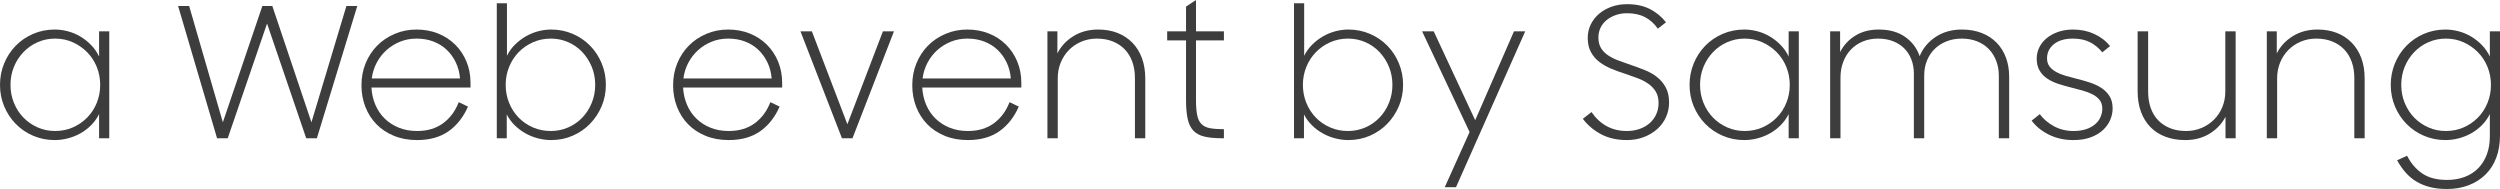 ﻿<?xml version="1.0" encoding="utf-8"?>
<!DOCTYPE svg PUBLIC "-//W3C//DTD SVG 1.1//EN" "http://www.w3.org/Graphics/SVG/1.1/DTD/svg11.dtd">
<svg xmlns="http://www.w3.org/2000/svg" xmlns:xlink="http://www.w3.org/1999/xlink" version="1.1" baseProfile="full" width="404.74" height="30.594" viewBox="0 0 404.74 30.59" enable-background="new 0 0 404.74 30.59" xml:space="preserve">
	<g>
		<path fill="#3D3D3D" fill-opacity="1" stroke-width="0.2" stroke-linejoin="round" d="M 8.855,22.674C 7.605,22.674 6.437,22.439 5.351,21.968C 4.265,21.497 3.326,20.856 2.535,20.043C 1.743,19.23 1.123,18.285 0.674,17.208C 0.225,16.131 0,14.975 0,13.741C 0,12.506 0.225,11.346 0.674,10.26C 1.123,9.174 1.743,8.224 2.535,7.411C 3.326,6.598 4.265,5.957 5.351,5.486C 6.437,5.016 7.605,4.78 8.855,4.78C 9.561,4.78 10.271,4.874 10.984,5.062C 11.697,5.25 12.372,5.533 13.008,5.91C 13.643,6.288 14.225,6.748 14.754,7.292C 15.282,7.836 15.712,8.455 16.042,9.148L 16.042,5.074L 17.687,5.074L 17.687,22.381L 16.042,22.381L 16.042,18.462C 15.712,19.134 15.282,19.735 14.754,20.265C 14.225,20.795 13.643,21.238 13.008,21.592C 12.372,21.947 11.697,22.215 10.984,22.399C 10.271,22.582 9.561,22.674 8.855,22.674 Z M 8.915,21.207C 9.95,21.207 10.908,21.014 11.788,20.627C 12.668,20.241 13.441,19.711 14.107,19.037C 14.774,18.363 15.292,17.57 15.664,16.658C 16.035,15.746 16.22,14.774 16.22,13.741C 16.22,12.711 16.035,11.74 15.664,10.828C 15.292,9.916 14.774,9.123 14.107,8.449C 13.441,7.776 12.668,7.24 11.788,6.843C 10.908,6.446 9.95,6.247 8.915,6.247C 7.918,6.247 6.98,6.44 6.1,6.827C 5.22,7.213 4.453,7.749 3.797,8.433C 3.142,9.118 2.629,9.911 2.257,10.812C 1.886,11.713 1.7,12.69 1.7,13.741C 1.7,14.774 1.886,15.746 2.257,16.658C 2.629,17.57 3.142,18.363 3.797,19.037C 4.453,19.711 5.22,20.241 6.1,20.627C 6.98,21.014 7.918,21.207 8.915,21.207 Z "/>
		<path fill="#3D3D3D" fill-opacity="1" stroke-width="0.2" stroke-linejoin="round" d="M 28.834,0.967L 30.621,0.967L 36.08,19.8L 42.474,0.967L 44.087,0.967L 50.421,19.8L 56.082,0.967L 57.842,0.967L 51.301,22.381L 49.573,22.381L 43.235,3.809L 36.868,22.381L 35.14,22.381L 28.834,0.967 Z "/>
		<path fill="#3D3D3D" fill-opacity="1" stroke-width="0.2" stroke-linejoin="round" d="M 67.522,22.674C 66.134,22.674 64.883,22.444 63.768,21.984C 62.653,21.524 61.709,20.897 60.938,20.102C 60.166,19.308 59.57,18.372 59.15,17.295C 58.73,16.218 58.52,15.053 58.52,13.8C 58.52,12.526 58.745,11.341 59.194,10.244C 59.643,9.147 60.263,8.197 61.055,7.395C 61.846,6.593 62.789,5.957 63.885,5.486C 64.98,5.016 66.163,4.78 67.435,4.78C 68.687,4.78 69.846,4.993 70.911,5.418C 71.976,5.842 72.899,6.441 73.682,7.214C 74.464,7.987 75.075,8.9 75.515,9.953C 75.955,11.005 76.175,12.16 76.175,13.415L 76.175,14.167L 60.133,14.167C 60.191,15.175 60.406,16.113 60.777,16.979C 61.148,17.845 61.657,18.59 62.301,19.213C 62.946,19.837 63.708,20.325 64.588,20.678C 65.468,21.031 66.446,21.207 67.522,21.207C 69.184,21.207 70.583,20.793 71.718,19.965C 72.853,19.137 73.703,17.994 74.268,16.537L 75.767,17.256C 75.003,18.983 73.947,20.317 72.598,21.26C 71.249,22.203 69.557,22.674 67.522,22.674 Z M 67.435,6.247C 66.478,6.247 65.589,6.414 64.767,6.749C 63.945,7.084 63.216,7.535 62.581,8.103C 61.945,8.672 61.417,9.349 60.997,10.136C 60.577,10.923 60.307,11.778 60.188,12.7L 74.475,12.7C 74.398,11.756 74.169,10.887 73.787,10.092C 73.405,9.298 72.911,8.616 72.304,8.046C 71.698,7.476 70.984,7.034 70.164,6.719C 69.344,6.404 68.434,6.247 67.435,6.247 Z "/>
		<path fill="#3D3D3D" fill-opacity="1" stroke-width="0.2" stroke-linejoin="round" d="M 89.228,22.674C 88.525,22.674 87.817,22.582 87.104,22.399C 86.391,22.215 85.716,21.947 85.08,21.592C 84.445,21.238 83.863,20.801 83.334,20.281C 82.805,19.762 82.375,19.175 82.042,18.521L 82.042,22.381L 80.428,22.381L 80.428,0.527L 82.074,0.527L 82.074,9.029C 82.407,8.357 82.837,7.758 83.364,7.233C 83.891,6.707 84.472,6.261 85.108,5.894C 85.743,5.528 86.413,5.25 87.118,5.062C 87.822,4.874 88.525,4.78 89.228,4.78C 90.481,4.78 91.65,5.016 92.735,5.486C 93.819,5.957 94.758,6.598 95.551,7.411C 96.344,8.224 96.965,9.174 97.414,10.26C 97.863,11.346 98.088,12.506 98.088,13.741C 98.088,14.975 97.858,16.131 97.398,17.208C 96.938,18.285 96.313,19.23 95.521,20.043C 94.73,20.856 93.796,21.497 92.721,21.968C 91.645,22.439 90.481,22.674 89.228,22.674 Z M 89.173,21.207C 90.169,21.207 91.108,21.014 91.987,20.627C 92.868,20.241 93.63,19.711 94.275,19.037C 94.919,18.363 95.428,17.57 95.801,16.658C 96.174,15.746 96.36,14.774 96.36,13.741C 96.36,12.69 96.174,11.713 95.801,10.812C 95.428,9.911 94.919,9.118 94.275,8.433C 93.63,7.749 92.868,7.213 91.987,6.827C 91.108,6.44 90.169,6.247 89.173,6.247C 88.134,6.247 87.17,6.446 86.281,6.843C 85.392,7.24 84.62,7.776 83.964,8.449C 83.309,9.123 82.796,9.916 82.424,10.828C 82.053,11.74 81.868,12.711 81.868,13.741C 81.868,14.774 82.053,15.746 82.424,16.658C 82.796,17.57 83.309,18.363 83.964,19.037C 84.62,19.711 85.392,20.241 86.281,20.627C 87.17,21.014 88.134,21.207 89.173,21.207 Z "/>
		<path fill="#3D3D3D" fill-opacity="1" stroke-width="0.2" stroke-linejoin="round" d="M 117.975,22.674C 116.588,22.674 115.337,22.444 114.221,21.984C 113.106,21.524 112.163,20.897 111.391,20.102C 110.62,19.308 110.024,18.372 109.604,17.295C 109.183,16.218 108.973,15.053 108.973,13.8C 108.973,12.526 109.198,11.341 109.647,10.244C 110.096,9.147 110.717,8.197 111.508,7.395C 112.299,6.593 113.243,5.957 114.338,5.486C 115.434,5.016 116.617,4.78 117.888,4.78C 119.141,4.78 120.3,4.993 121.364,5.418C 122.429,5.842 123.353,6.441 124.135,7.214C 124.917,7.987 125.528,8.9 125.968,9.953C 126.408,11.005 126.628,12.16 126.628,13.415L 126.628,14.167L 110.587,14.167C 110.645,15.175 110.859,16.113 111.231,16.979C 111.602,17.845 112.11,18.59 112.755,19.213C 113.399,19.837 114.162,20.325 115.042,20.678C 115.922,21.031 116.899,21.207 117.975,21.207C 119.637,21.207 121.036,20.793 122.171,19.965C 123.306,19.137 124.156,17.994 124.722,16.537L 126.22,17.256C 125.457,18.983 124.4,20.317 123.051,21.26C 121.702,22.203 120.01,22.674 117.975,22.674 Z M 117.888,6.247C 116.932,6.247 116.042,6.414 115.22,6.749C 114.398,7.084 113.67,7.535 113.034,8.103C 112.399,8.672 111.871,9.349 111.451,10.136C 111.03,10.923 110.761,11.778 110.642,12.7L 124.928,12.7C 124.852,11.756 124.622,10.887 124.24,10.092C 123.858,9.298 123.364,8.616 122.758,8.046C 122.151,7.476 121.438,7.034 120.617,6.719C 119.797,6.404 118.887,6.247 117.888,6.247 Z "/>
		<path fill="#3D3D3D" fill-opacity="1" stroke-width="0.2" stroke-linejoin="round" d="M 129.594,5.074L 131.441,5.074L 137.188,20.112L 142.94,5.074L 144.728,5.074L 138.013,22.381L 136.308,22.381L 129.594,5.074 Z "/>
		<path fill="#3D3D3D" fill-opacity="1" stroke-width="0.2" stroke-linejoin="round" d="M 156.695,22.674C 155.308,22.674 154.057,22.444 152.941,21.984C 151.826,21.524 150.883,20.897 150.111,20.102C 149.34,19.308 148.744,18.372 148.324,17.295C 147.903,16.218 147.693,15.053 147.693,13.8C 147.693,12.526 147.918,11.341 148.367,10.244C 148.816,9.147 149.437,8.197 150.228,7.395C 151.019,6.593 151.963,5.957 153.058,5.486C 154.154,5.016 155.337,4.78 156.608,4.78C 157.861,4.78 159.02,4.993 160.084,5.418C 161.149,5.842 162.073,6.441 162.855,7.214C 163.637,7.987 164.248,8.9 164.688,9.953C 165.128,11.005 165.348,12.16 165.348,13.415L 165.348,14.167L 149.307,14.167C 149.365,15.175 149.579,16.113 149.951,16.979C 150.322,17.845 150.83,18.59 151.475,19.213C 152.119,19.837 152.882,20.325 153.762,20.678C 154.642,21.031 155.619,21.207 156.695,21.207C 158.357,21.207 159.756,20.793 160.891,19.965C 162.026,19.137 162.876,17.994 163.442,16.537L 164.94,17.256C 164.177,18.983 163.12,20.317 161.771,21.26C 160.422,22.203 158.73,22.674 156.695,22.674 Z M 156.608,6.247C 155.652,6.247 154.762,6.414 153.94,6.749C 153.118,7.084 152.39,7.535 151.754,8.103C 151.119,8.672 150.591,9.349 150.171,10.136C 149.75,10.923 149.481,11.778 149.362,12.7L 163.648,12.7C 163.572,11.756 163.342,10.887 162.96,10.092C 162.578,9.298 162.084,8.616 161.478,8.046C 160.871,7.476 160.158,7.034 159.337,6.719C 158.517,6.404 157.607,6.247 156.608,6.247 Z "/>
		<path fill="#3D3D3D" fill-opacity="1" stroke-width="0.2" stroke-linejoin="round" d="M 169.574,5.074L 171.187,5.074L 171.187,8.649C 171.756,7.506 172.617,6.576 173.77,5.858C 174.924,5.139 176.263,4.78 177.787,4.78C 178.942,4.78 179.984,4.962 180.913,5.326C 181.842,5.689 182.644,6.215 183.317,6.903C 183.991,7.59 184.509,8.42 184.871,9.394C 185.233,10.367 185.414,11.472 185.414,12.71L 185.414,22.381L 183.741,22.381L 183.741,12.623C 183.741,11.654 183.6,10.779 183.317,9.999C 183.035,9.218 182.629,8.551 182.1,7.998C 181.572,7.445 180.926,7.015 180.164,6.708C 179.402,6.401 178.541,6.247 177.581,6.247C 176.683,6.247 175.847,6.411 175.074,6.738C 174.301,7.064 173.631,7.514 173.064,8.087C 172.498,8.66 172.053,9.337 171.731,10.118C 171.408,10.898 171.247,11.744 171.247,12.655L 171.247,22.381L 169.574,22.381L 169.574,5.074 Z "/>
		<path fill="#3D3D3D" fill-opacity="1" stroke-width="0.2" stroke-linejoin="round" d="M 188.962,5.074L 192.014,5.074L 192.014,1.068L 193.627,3.05176e-005L 193.627,5.074L 198.147,5.074L 198.147,6.54L 193.627,6.54L 193.627,16.211C 193.627,17.21 193.691,18.019 193.818,18.638C 193.944,19.257 194.174,19.736 194.507,20.075C 194.841,20.414 195.3,20.639 195.887,20.749C 196.474,20.859 197.227,20.914 198.147,20.914L 198.147,22.381L 197.881,22.381C 196.707,22.381 195.744,22.291 194.991,22.112C 194.238,21.934 193.641,21.612 193.201,21.148C 192.761,20.683 192.453,20.049 192.278,19.245C 192.102,18.442 192.014,17.417 192.014,16.17L 192.014,6.54L 188.962,6.54L 188.962,5.074 Z "/>
		<path fill="#3D3D3D" fill-opacity="1" stroke-width="0.2" stroke-linejoin="round" d="M 218.295,22.674C 217.592,22.674 216.884,22.582 216.171,22.399C 215.457,22.215 214.783,21.947 214.147,21.592C 213.512,21.238 212.929,20.801 212.401,20.281C 211.872,19.762 211.441,19.175 211.108,18.521L 211.108,22.381L 209.495,22.381L 209.495,0.527L 211.14,0.527L 211.14,9.029C 211.473,8.357 211.904,7.758 212.431,7.233C 212.958,6.707 213.539,6.261 214.175,5.894C 214.81,5.528 215.48,5.25 216.184,5.062C 216.889,4.874 217.592,4.78 218.295,4.78C 219.548,4.78 220.716,5.016 221.801,5.486C 222.886,5.957 223.825,6.598 224.618,7.411C 225.411,8.224 226.032,9.174 226.481,10.26C 226.93,11.346 227.155,12.506 227.155,13.741C 227.155,14.975 226.925,16.131 226.465,17.208C 226.005,18.285 225.379,19.23 224.588,20.043C 223.797,20.856 222.863,21.497 221.787,21.968C 220.712,22.439 219.548,22.674 218.295,22.674 Z M 218.24,21.207C 219.236,21.207 220.174,21.014 221.054,20.627C 221.934,20.241 222.696,19.711 223.341,19.037C 223.986,18.363 224.495,17.57 224.867,16.658C 225.24,15.746 225.427,14.774 225.427,13.741C 225.427,12.69 225.24,11.713 224.867,10.812C 224.495,9.911 223.986,9.118 223.341,8.433C 222.696,7.749 221.934,7.213 221.054,6.827C 220.174,6.44 219.236,6.247 218.24,6.247C 217.201,6.247 216.237,6.446 215.348,6.843C 214.459,7.24 213.686,7.776 213.031,8.449C 212.376,9.123 211.862,9.916 211.491,10.828C 211.12,11.74 210.934,12.711 210.934,13.741C 210.934,14.774 211.12,15.746 211.491,16.658C 211.862,17.57 212.376,18.363 213.031,19.037C 213.686,19.711 214.459,20.241 215.348,20.627C 216.237,21.014 217.201,21.207 218.24,21.207 Z "/>
		<path fill="#3D3D3D" fill-opacity="1" stroke-width="0.2" stroke-linejoin="round" d="M 237.921,21.377L 230.235,5.074L 232.114,5.074L 238.828,19.461L 245.107,5.074L 246.927,5.074L 235.721,30.3L 233.901,30.3L 237.921,21.377 Z "/>
		<path fill="#3D3D3D" fill-opacity="1" stroke-width="0.2" stroke-linejoin="round" d="M 263.381,22.674C 261.799,22.674 260.415,22.363 259.231,21.741C 258.047,21.119 257.055,20.283 256.254,19.232L 257.661,18.141C 258.346,19.143 259.167,19.905 260.125,20.426C 261.083,20.947 262.168,21.207 263.381,21.207C 264.105,21.207 264.781,21.099 265.407,20.884C 266.034,20.669 266.576,20.364 267.034,19.97C 267.492,19.575 267.854,19.099 268.118,18.54C 268.382,17.98 268.515,17.357 268.515,16.67C 268.515,15.942 268.363,15.329 268.061,14.829C 267.758,14.33 267.353,13.903 266.844,13.548C 266.335,13.194 265.753,12.894 265.098,12.648C 264.442,12.402 263.763,12.161 263.06,11.926C 262.318,11.691 261.589,11.425 260.874,11.131C 260.159,10.836 259.518,10.473 258.951,10.042C 258.385,9.611 257.926,9.081 257.574,8.452C 257.223,7.822 257.047,7.046 257.047,6.123C 257.047,5.338 257.213,4.612 257.544,3.944C 257.876,3.276 258.326,2.702 258.894,2.221C 259.463,1.739 260.132,1.361 260.904,1.086C 261.675,0.811 262.512,0.674 263.413,0.674C 264.859,0.674 266.095,0.938 267.121,1.467C 268.148,1.995 269.014,2.709 269.72,3.607L 268.4,4.638C 267.832,3.826 267.142,3.206 266.331,2.78C 265.519,2.354 264.547,2.14 263.413,2.14C 262.766,2.14 262.158,2.238 261.591,2.434C 261.025,2.629 260.531,2.899 260.111,3.243C 259.691,3.587 259.363,3.998 259.128,4.478C 258.893,4.958 258.775,5.491 258.775,6.078C 258.775,6.762 258.922,7.339 259.215,7.81C 259.508,8.281 259.905,8.677 260.404,8.999C 260.904,9.322 261.476,9.601 262.121,9.836C 262.766,10.071 263.43,10.306 264.115,10.542C 264.857,10.795 265.595,11.069 266.328,11.364C 267.062,11.659 267.717,12.037 268.295,12.496C 268.872,12.956 269.337,13.514 269.688,14.169C 270.039,14.825 270.215,15.632 270.215,16.592C 270.215,17.435 270.049,18.224 269.718,18.959C 269.386,19.694 268.917,20.335 268.311,20.882C 267.704,21.429 266.981,21.864 266.14,22.188C 265.3,22.512 264.38,22.674 263.381,22.674 Z "/>
		<path fill="#3D3D3D" fill-opacity="1" stroke-width="0.2" stroke-linejoin="round" d="M 282.388,22.674C 281.139,22.674 279.971,22.439 278.884,21.968C 277.798,21.497 276.859,20.856 276.068,20.043C 275.277,19.23 274.656,18.285 274.207,17.208C 273.758,16.131 273.533,14.975 273.533,13.741C 273.533,12.506 273.758,11.346 274.207,10.26C 274.656,9.174 275.277,8.224 276.068,7.411C 276.859,6.598 277.798,5.957 278.884,5.486C 279.971,5.016 281.139,4.78 282.388,4.78C 283.094,4.78 283.804,4.874 284.517,5.062C 285.231,5.25 285.905,5.533 286.541,5.91C 287.176,6.288 287.758,6.748 288.287,7.292C 288.816,7.836 289.245,8.455 289.575,9.148L 289.575,5.074L 291.22,5.074L 291.22,22.381L 289.575,22.381L 289.575,18.462C 289.245,19.134 288.816,19.735 288.287,20.265C 287.758,20.795 287.176,21.238 286.541,21.592C 285.905,21.947 285.231,22.215 284.517,22.399C 283.804,22.582 283.094,22.674 282.388,22.674 Z M 282.448,21.207C 283.484,21.207 284.442,21.014 285.322,20.627C 286.202,20.241 286.975,19.711 287.641,19.037C 288.307,18.363 288.826,17.57 289.197,16.658C 289.568,15.746 289.754,14.774 289.754,13.741C 289.754,12.711 289.568,11.74 289.197,10.828C 288.826,9.916 288.307,9.123 287.641,8.449C 286.975,7.776 286.202,7.24 285.322,6.843C 284.442,6.446 283.484,6.247 282.448,6.247C 281.452,6.247 280.514,6.44 279.634,6.827C 278.754,7.213 277.986,7.749 277.331,8.433C 276.675,9.118 276.162,9.911 275.791,10.812C 275.419,11.713 275.234,12.69 275.234,13.741C 275.234,14.774 275.419,15.746 275.791,16.658C 276.162,17.57 276.675,18.363 277.331,19.037C 277.986,19.711 278.754,20.241 279.634,20.627C 280.514,21.014 281.452,21.207 282.448,21.207 Z "/>
		<path fill="#3D3D3D" fill-opacity="1" stroke-width="0.2" stroke-linejoin="round" d="M 296.294,5.074L 297.907,5.074L 297.907,8.438C 298.454,7.338 299.266,6.453 300.341,5.784C 301.417,5.115 302.688,4.78 304.155,4.78C 305.875,4.78 307.297,5.174 308.422,5.961C 309.546,6.747 310.334,7.79 310.787,9.089C 311.294,7.83 312.149,6.797 313.351,5.99C 314.553,5.184 315.977,4.78 317.62,4.78C 318.812,4.78 319.882,4.967 320.831,5.34C 321.78,5.712 322.582,6.233 323.237,6.903C 323.893,7.572 324.396,8.373 324.747,9.306C 325.099,10.24 325.275,11.277 325.275,12.416L 325.275,22.381L 323.602,22.381L 323.602,12.256C 323.602,11.388 323.46,10.584 323.178,9.845C 322.895,9.106 322.495,8.469 321.977,7.936C 321.459,7.403 320.828,6.988 320.084,6.692C 319.34,6.395 318.508,6.247 317.588,6.247C 316.748,6.247 315.957,6.385 315.214,6.662C 314.472,6.938 313.826,7.338 313.278,7.86C 312.729,8.383 312.299,9.015 311.987,9.756C 311.676,10.497 311.52,11.33 311.52,12.256L 311.52,22.381L 309.847,22.381L 309.847,11.931C 309.847,11.081 309.71,10.306 309.437,9.607C 309.163,8.907 308.777,8.31 308.277,7.817C 307.778,7.323 307.171,6.938 306.458,6.662C 305.744,6.385 304.938,6.247 304.04,6.247C 303.16,6.247 302.348,6.4 301.604,6.705C 300.86,7.011 300.219,7.44 299.681,7.993C 299.143,8.546 298.723,9.212 298.421,9.992C 298.118,10.771 297.967,11.634 297.967,12.581L 297.967,22.381L 296.294,22.381L 296.294,5.074 Z "/>
		<path fill="#3D3D3D" fill-opacity="1" stroke-width="0.2" stroke-linejoin="round" d="M 335.66,22.674C 334.194,22.674 332.874,22.381 331.7,21.794C 330.527,21.207 329.598,20.451 328.914,19.525L 330.234,18.48C 330.799,19.253 331.556,19.901 332.505,20.423C 333.454,20.946 334.515,21.207 335.688,21.207C 336.47,21.207 337.15,21.109 337.727,20.914C 338.305,20.718 338.789,20.454 339.18,20.121C 339.572,19.788 339.865,19.401 340.06,18.959C 340.256,18.517 340.354,18.061 340.354,17.591C 340.354,17.023 340.212,16.557 339.928,16.195C 339.643,15.833 339.267,15.53 338.798,15.285C 338.329,15.041 337.796,14.835 337.2,14.669C 336.605,14.502 335.993,14.341 335.367,14.185C 334.661,14.008 333.971,13.812 333.298,13.597C 332.624,13.381 332.023,13.102 331.494,12.76C 330.966,12.418 330.54,11.982 330.218,11.451C 329.895,10.921 329.734,10.265 329.734,9.483C 329.734,8.857 329.871,8.259 330.144,7.691C 330.418,7.123 330.814,6.623 331.331,6.192C 331.849,5.761 332.47,5.418 333.195,5.163C 333.919,4.908 334.73,4.78 335.628,4.78C 336.863,4.78 337.998,5.016 339.034,5.489C 340.07,5.961 340.93,6.617 341.614,7.457L 340.354,8.47C 339.767,7.749 339.093,7.198 338.33,6.818C 337.568,6.437 336.667,6.247 335.628,6.247C 334.281,6.247 333.24,6.55 332.507,7.157C 331.774,7.763 331.407,8.527 331.407,9.446C 331.407,9.972 331.544,10.411 331.817,10.764C 332.091,11.117 332.452,11.416 332.901,11.66C 333.35,11.904 333.864,12.11 334.441,12.277C 335.019,12.443 335.621,12.604 336.247,12.76C 336.95,12.934 337.649,13.134 338.344,13.36C 339.039,13.586 339.656,13.875 340.193,14.227C 340.731,14.578 341.171,15.018 341.513,15.547C 341.856,16.075 342.027,16.749 342.027,17.568C 342.027,18.176 341.899,18.783 341.644,19.39C 341.389,19.996 341.002,20.544 340.484,21.033C 339.966,21.522 339.306,21.918 338.504,22.22C 337.702,22.523 336.754,22.674 335.66,22.674 Z "/>
		<path fill="#3D3D3D" fill-opacity="1" stroke-width="0.2" stroke-linejoin="round" d="M 353.788,22.674C 352.596,22.674 351.52,22.492 350.561,22.128C 349.601,21.765 348.789,21.239 348.125,20.552C 347.46,19.864 346.952,19.034 346.601,18.061C 346.249,17.087 346.074,15.982 346.074,14.745L 346.074,5.074L 347.774,5.074L 347.774,14.832C 347.774,15.8 347.911,16.675 348.184,17.456C 348.458,18.236 348.859,18.903 349.388,19.456C 349.916,20.009 350.562,20.439 351.324,20.747C 352.086,21.054 352.947,21.207 353.907,21.207C 354.805,21.207 355.641,21.044 356.414,20.717C 357.187,20.39 357.861,19.94 358.437,19.367C 359.013,18.794 359.462,18.117 359.785,17.337C 360.107,16.556 360.268,15.71 360.268,14.8L 360.268,5.074L 361.941,5.074L 361.941,22.381L 360.3,22.381L 360.3,18.906C 359.732,20.018 358.881,20.924 357.747,21.624C 356.614,22.324 355.294,22.674 353.788,22.674 Z "/>
		<path fill="#3D3D3D" fill-opacity="1" stroke-width="0.2" stroke-linejoin="round" d="M 366.987,5.074L 368.601,5.074L 368.601,8.649C 369.169,7.506 370.03,6.576 371.184,5.858C 372.337,5.139 373.676,4.78 375.201,4.78C 376.356,4.78 377.398,4.962 378.327,5.326C 379.256,5.689 380.057,6.215 380.731,6.903C 381.404,7.59 381.922,8.42 382.284,9.394C 382.646,10.367 382.827,11.472 382.827,12.71L 382.827,22.381L 381.155,22.381L 381.155,12.623C 381.155,11.654 381.013,10.779 380.731,9.999C 380.448,9.218 380.042,8.551 379.514,7.998C 378.985,7.445 378.34,7.015 377.577,6.708C 376.815,6.401 375.954,6.247 374.995,6.247C 374.096,6.247 373.261,6.411 372.487,6.738C 371.714,7.064 371.044,7.514 370.478,8.087C 369.911,8.66 369.466,9.337 369.144,10.118C 368.822,10.898 368.66,11.744 368.66,12.655L 368.66,22.381L 366.987,22.381L 366.987,5.074 Z "/>
		<path fill="#3D3D3D" fill-opacity="1" stroke-width="0.2" stroke-linejoin="round" d="M 395.908,22.674C 394.659,22.674 393.491,22.439 392.404,21.968C 391.318,21.497 390.379,20.856 389.588,20.043C 388.797,19.23 388.176,18.285 387.727,17.208C 387.278,16.131 387.053,14.975 387.053,13.741C 387.053,12.506 387.278,11.346 387.727,10.26C 388.176,9.174 388.797,8.224 389.588,7.411C 390.379,6.598 391.318,5.957 392.404,5.486C 393.491,5.016 394.659,4.78 395.908,4.78C 396.614,4.78 397.324,4.874 398.037,5.062C 398.751,5.25 399.425,5.533 400.061,5.91C 400.696,6.288 401.279,6.748 401.807,7.292C 402.336,7.836 402.765,8.455 403.095,9.148L 403.095,5.074L 404.74,5.074L 404.74,21.922C 404.74,23.254 404.54,24.454 404.138,25.522C 403.736,26.59 403.159,27.497 402.408,28.242C 401.656,28.988 400.751,29.566 399.694,29.977C 398.637,30.388 397.464,30.594 396.174,30.594C 395.117,30.594 394.178,30.488 393.358,30.275C 392.537,30.063 391.804,29.758 391.158,29.361C 390.511,28.964 389.939,28.479 389.441,27.908C 388.943,27.337 388.49,26.683 388.08,25.946L 389.693,25.213C 390.317,26.429 391.137,27.386 392.155,28.082C 393.172,28.779 394.512,29.127 396.174,29.127C 397.231,29.127 398.19,28.961 399.05,28.63C 399.91,28.298 400.638,27.826 401.234,27.214C 401.83,26.601 402.289,25.861 402.612,24.993C 402.934,24.125 403.095,23.157 403.095,22.087L 403.095,18.462C 402.765,19.134 402.336,19.735 401.807,20.265C 401.279,20.795 400.696,21.238 400.061,21.592C 399.425,21.947 398.751,22.215 398.037,22.399C 397.324,22.582 396.614,22.674 395.908,22.674 Z M 395.968,21.207C 397.004,21.207 397.962,21.014 398.842,20.627C 399.722,20.241 400.495,19.711 401.161,19.037C 401.827,18.363 402.346,17.57 402.717,16.658C 403.088,15.746 403.274,14.774 403.274,13.741C 403.274,12.711 403.088,11.74 402.717,10.828C 402.346,9.916 401.827,9.123 401.161,8.449C 400.495,7.776 399.722,7.24 398.842,6.843C 397.962,6.446 397.004,6.247 395.968,6.247C 394.972,6.247 394.034,6.44 393.154,6.827C 392.274,7.213 391.506,7.749 390.851,8.433C 390.195,9.118 389.682,9.911 389.311,10.812C 388.939,11.713 388.754,12.69 388.754,13.741C 388.754,14.774 388.939,15.746 389.311,16.658C 389.682,17.57 390.195,18.363 390.851,19.037C 391.506,19.711 392.274,20.241 393.154,20.627C 394.034,21.014 394.972,21.207 395.968,21.207 Z "/>
	</g>
</svg>

